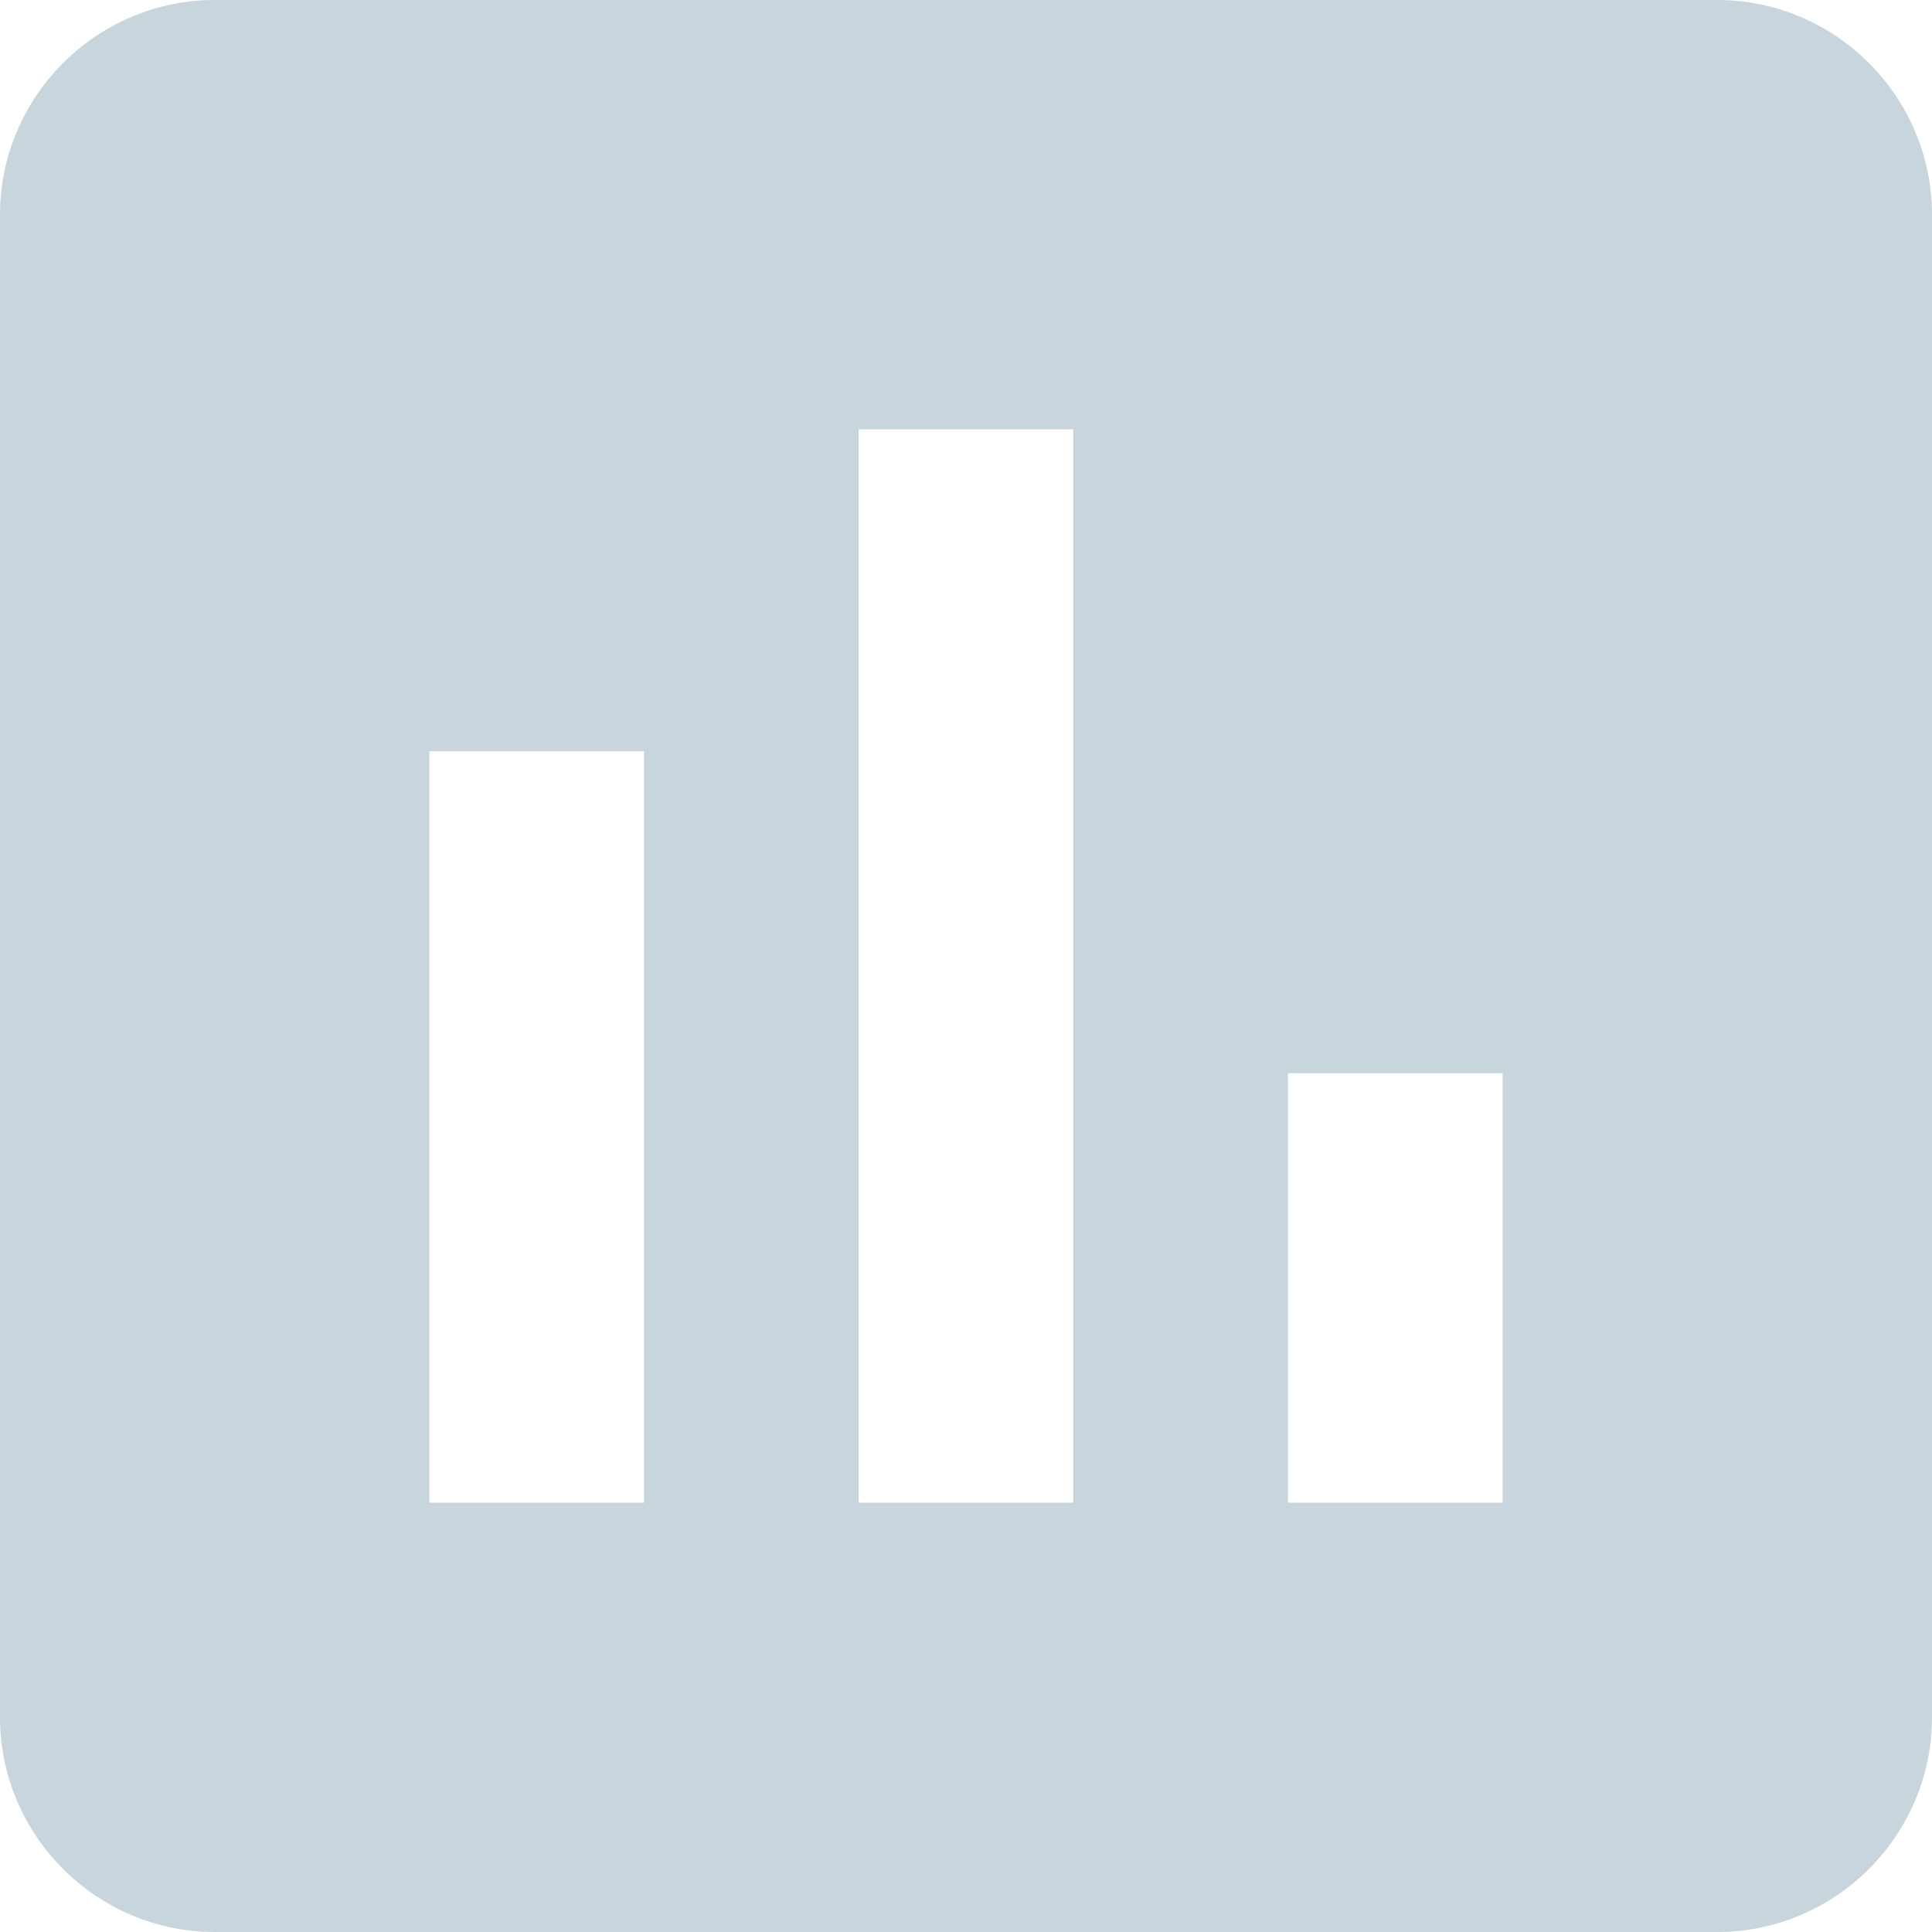<svg width="53" height="53" viewBox="0 0 53 53" fill="none" xmlns="http://www.w3.org/2000/svg">
<path d="M47.111 0H5.889C2.65 0 0 2.65 0 5.889V47.111C0 50.35 2.65 53 5.889 53H47.111C50.35 53 53 50.35 53 47.111V5.889C53 2.65 50.35 0 47.111 0ZM17.667 41.222H11.778V20.611H17.667V41.222ZM29.444 41.222H23.556V11.778H29.444V41.222ZM41.222 41.222H35.333V29.444H41.222V41.222Z" fill="#C8D5DD"/>
</svg>
